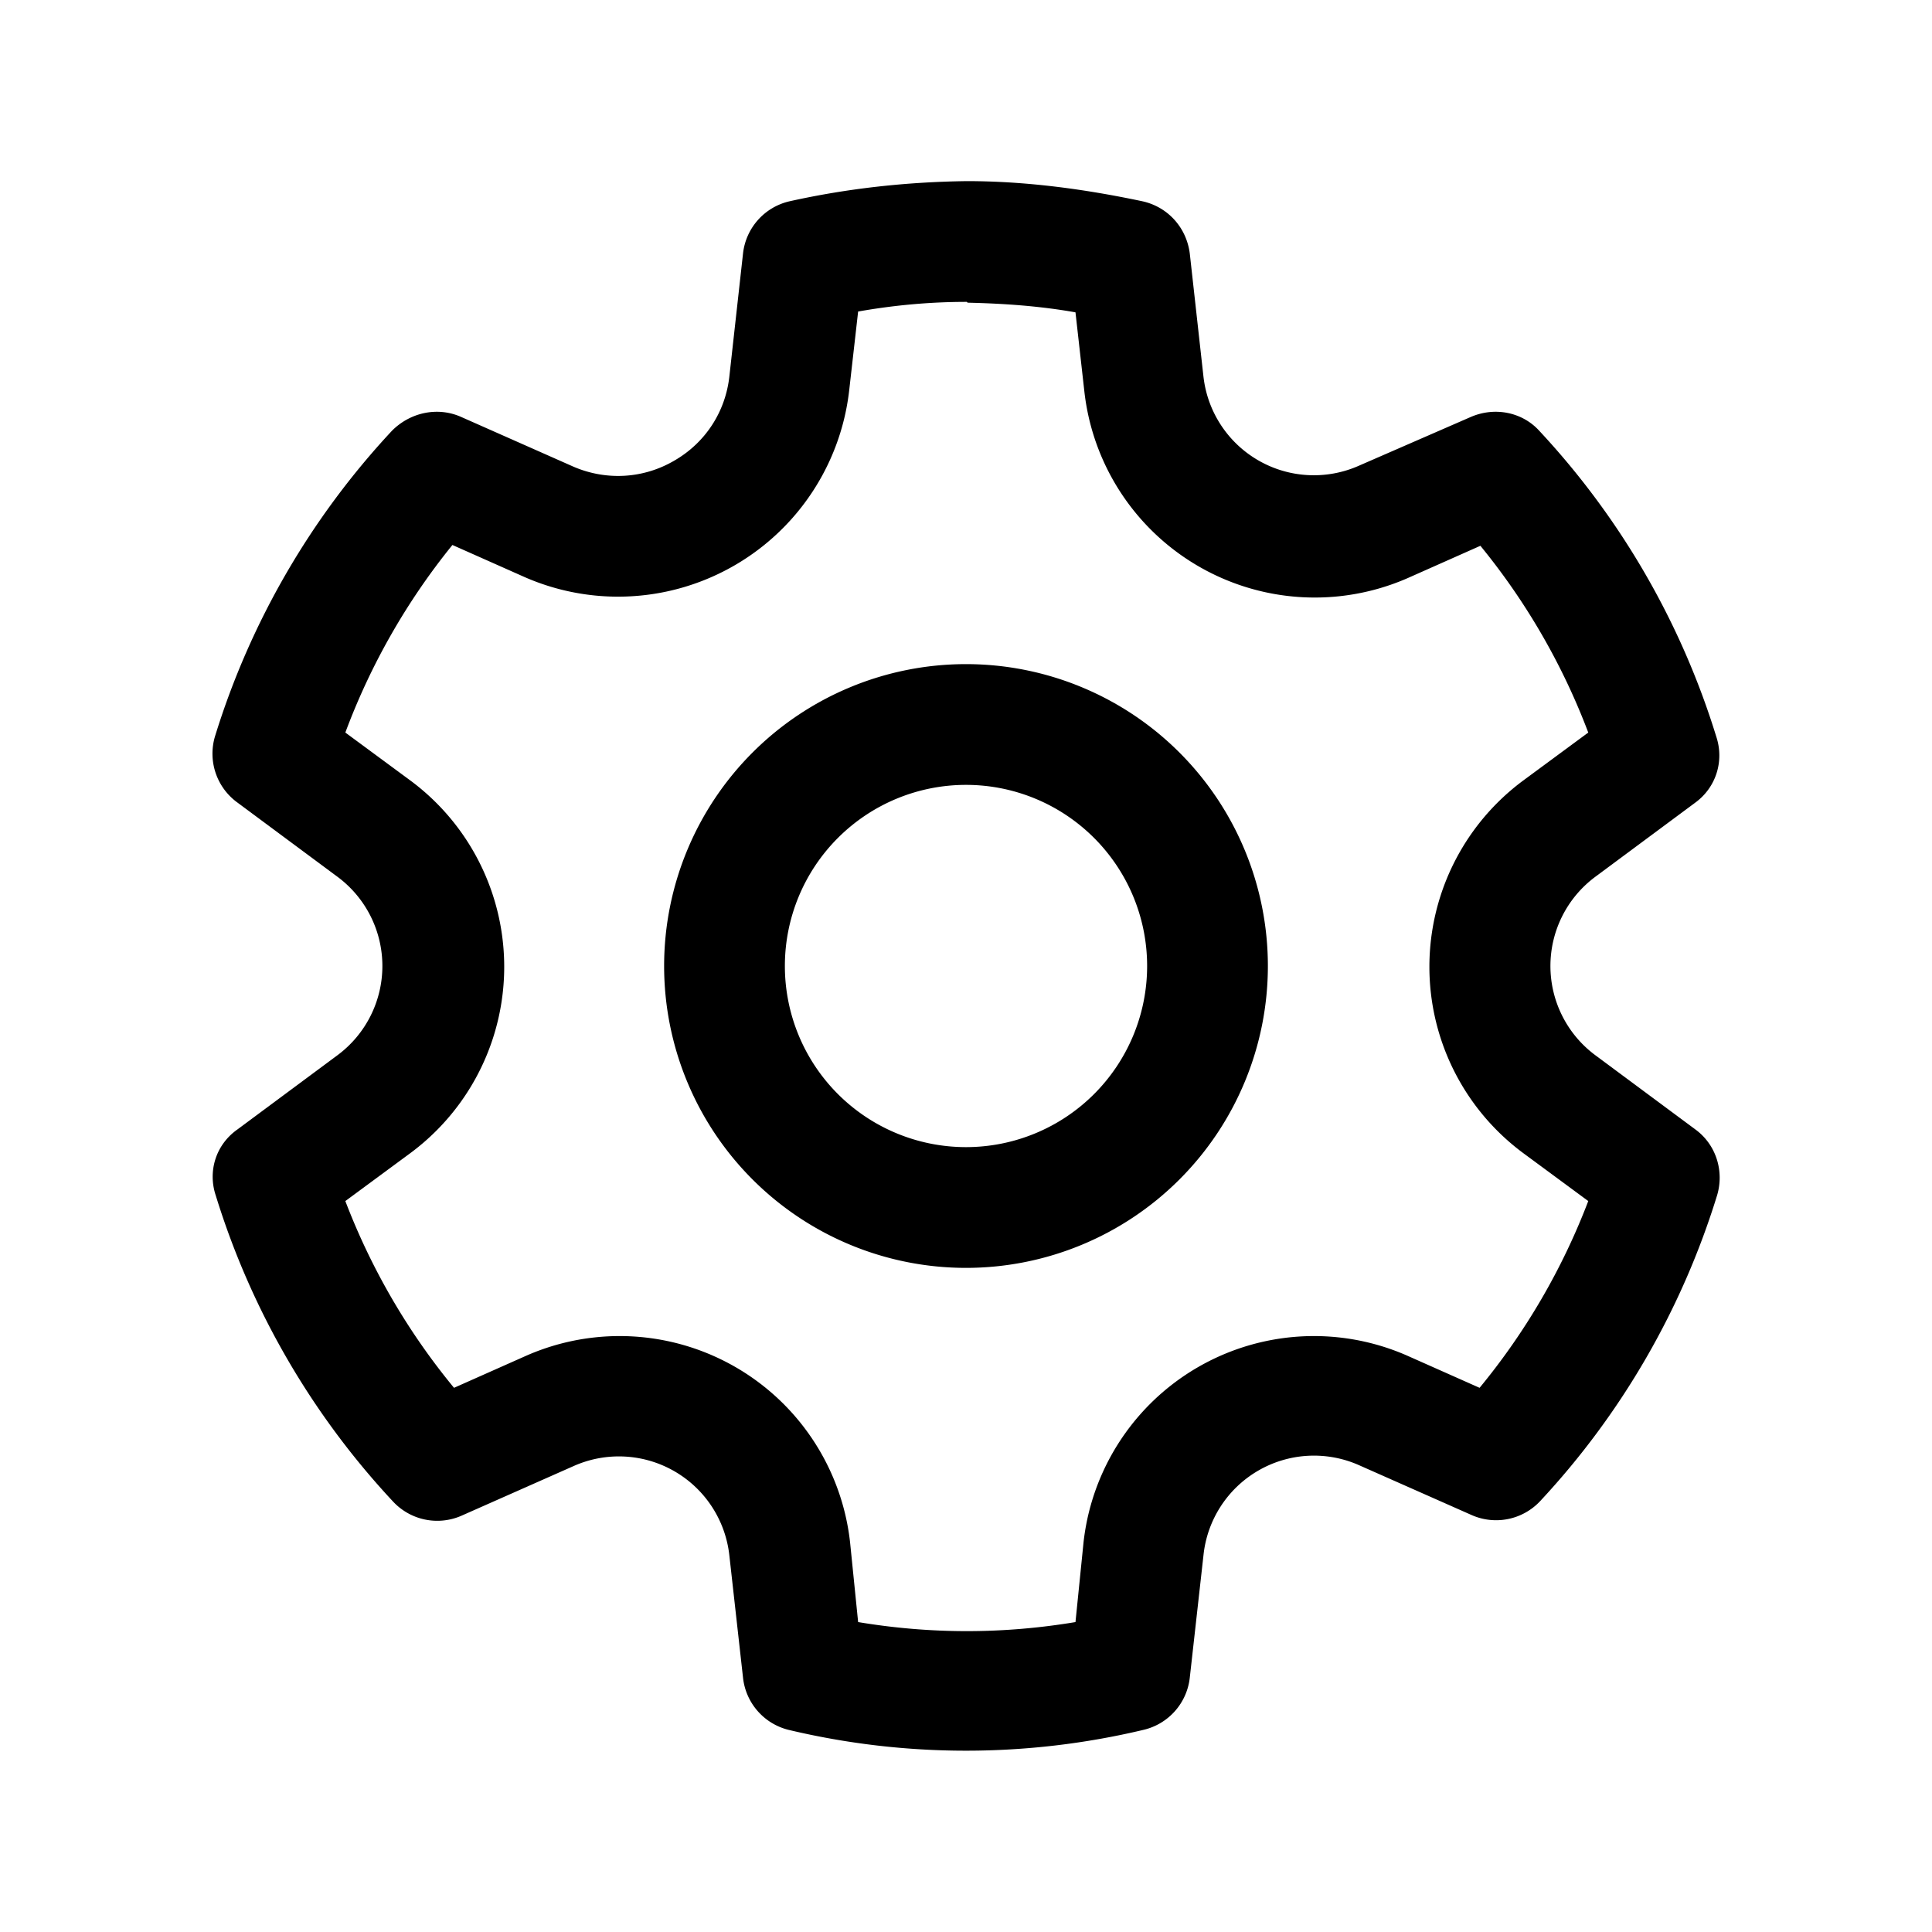 <svg width="24" height="24" viewBox="0 0 24 24" xmlns="http://www.w3.org/2000/svg"><path d="M12.01 2.25c.74 0 1.47.1 2.18.25.32.07.55.33.59.65l.17 1.53a1.38 1.38 0 001.92 1.11l1.4-.61c.3-.13.64-.06.85.17a9.8 9.8 0 012.2 3.8c.1.3 0 .63-.26.82l-1.24.92a1.38 1.38 0 000 2.22l1.24.92c.26.19.36.52.27.82a9.8 9.8 0 01-2.2 3.8.75.75 0 01-.85.17l-1.4-.62a1.38 1.38 0 00-1.93 1.12l-.17 1.52a.75.75 0 01-.58.65 9.52 9.52 0 01-4.4 0 .75.75 0 01-.57-.65l-.17-1.52a1.38 1.38 0 00-1.93-1.11l-1.4.62a.75.75 0 01-.85-.18 9.8 9.8 0 01-2.2-3.8c-.1-.3 0-.63.27-.82l1.24-.92a1.38 1.38 0 000-2.22l-1.24-.92a.75.75 0 01-.28-.82 9.8 9.8 0 012.2-3.8c.23-.23.57-.3.86-.17l1.4.62c.4.17.86.15 1.25-.08.38-.22.63-.6.68-1.04l.17-1.53a.75.75 0 01.58-.65c.72-.16 1.45-.24 2.2-.25zm0 1.5c-.45 0-.9.04-1.35.12l-.11.97a2.89 2.89 0 01-4.03 2.33l-.9-.4A8.3 8.3 0 004.29 9.1l.8.59a2.88 2.88 0 010 4.64l-.8.59a8.3 8.3 0 001.35 2.32l.9-.4a2.88 2.88 0 014.02 2.32l.1.99c.9.15 1.8.15 2.7 0l.1-.99a2.88 2.88 0 014.02-2.32l.9.4a8.3 8.3 0 001.35-2.32l-.8-.59a2.88 2.88 0 010-4.64l.8-.59a8.3 8.3 0 00-1.34-2.32l-.9.4a2.88 2.88 0 01-4.02-2.32l-.11-.98c-.45-.08-.9-.11-1.34-.12zM12 8.25a3.75 3.75 0 110 7.5 3.75 3.75 0 010-7.5zm0 1.5a2.25 2.25 0 100 4.5 2.25 2.25 0 000-4.5z"/></svg>